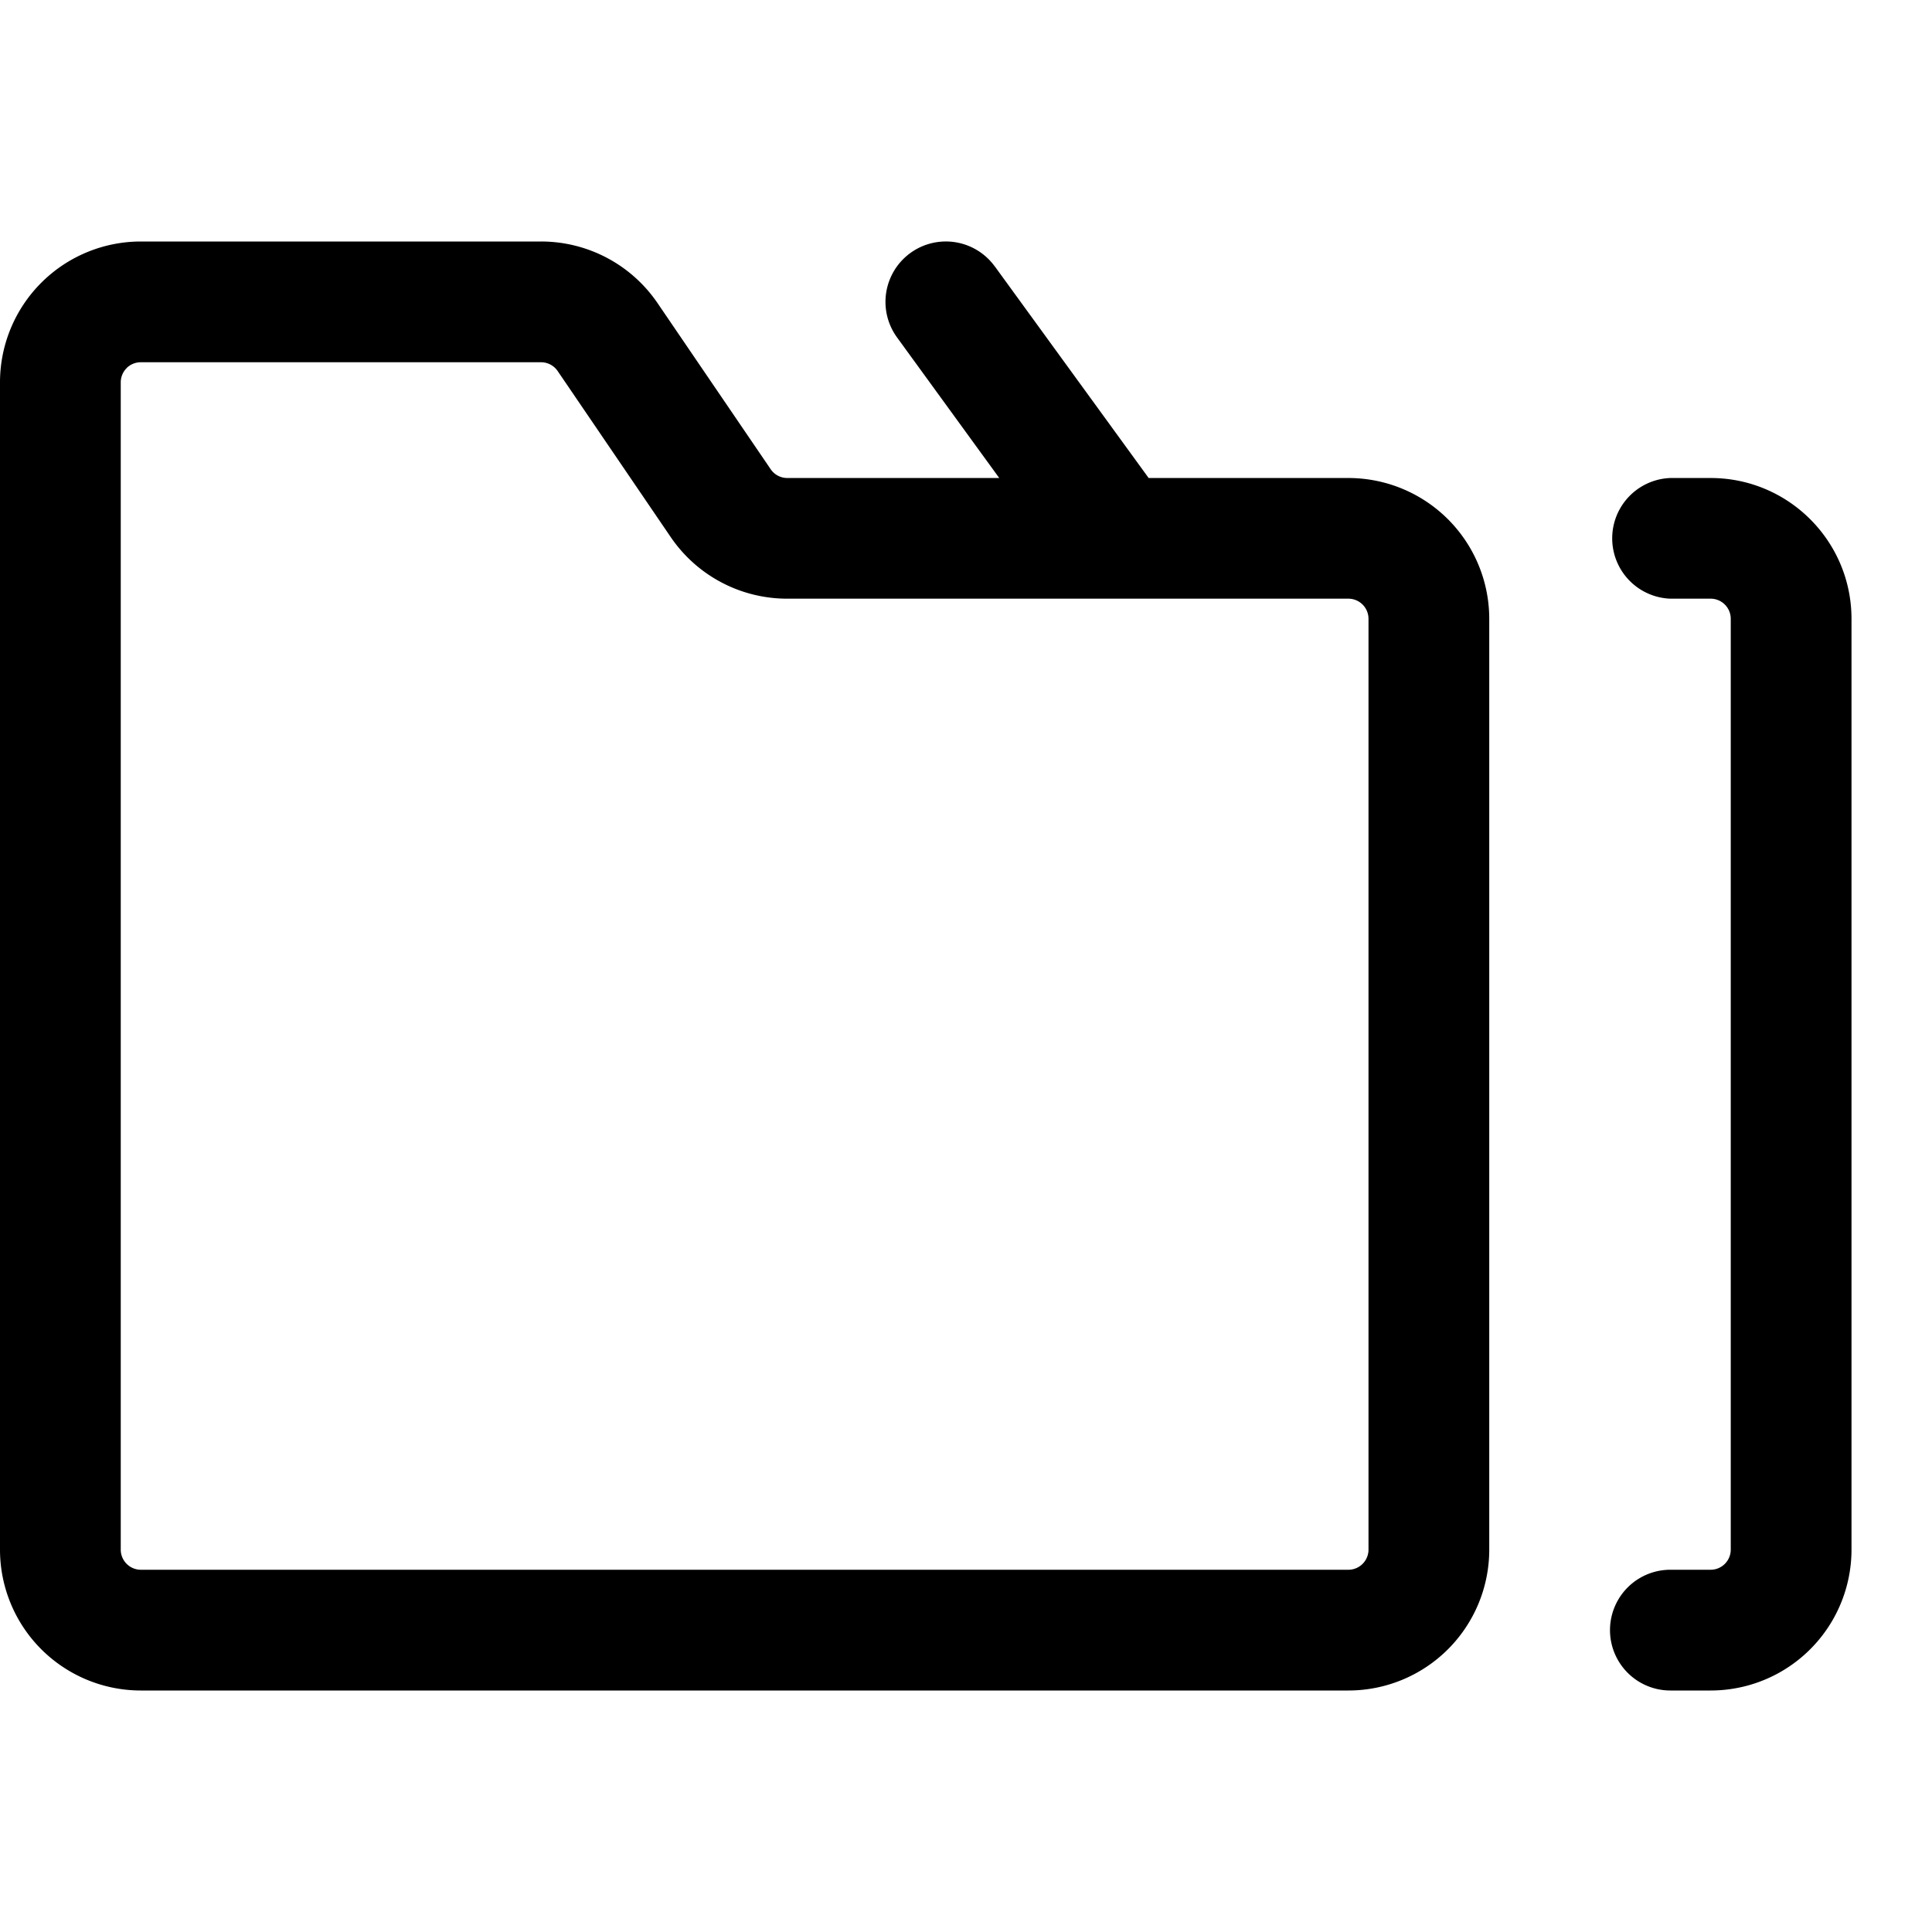 <svg xmlns="http://www.w3.org/2000/svg" width="24" height="24"><path fill-rule="evenodd" d="M12.357 3.309a.75.75 0 10-1.214.882l1.27 1.747H9.78a.25.25 0 01-.207-.11L8.168 3.765A1.75 1.75 0 006.721 3H1.75A1.75 1.75 0 000 4.75v14.5A1.75 1.75 0 001.75 21h15a1.75 1.75 0 001.75-1.75V7.688a1.75 1.75 0 00-1.75-1.75h-2.481l-1.912-2.63zM1.572 4.573A.25.25 0 011.75 4.5h4.97a.25.25 0 01.208.11l1.404 2.062a1.75 1.75 0 001.447.765h6.971a.25.25 0 01.25.25V19.25a.25.25 0 01-.25.25h-15a.25.25 0 01-.25-.25V4.75a.25.25 0 01.073-.177z"/><path d="M21.25 19.5a.25.25 0 00.25-.25V7.687a.25.25 0 00-.25-.25h-.5a.75.75 0 010-1.499h.5c.966 0 1.75.783 1.75 1.75V19.25A1.75 1.75 0 0121.25 21h-.5a.75.75 0 010-1.5h.5z"/></svg>